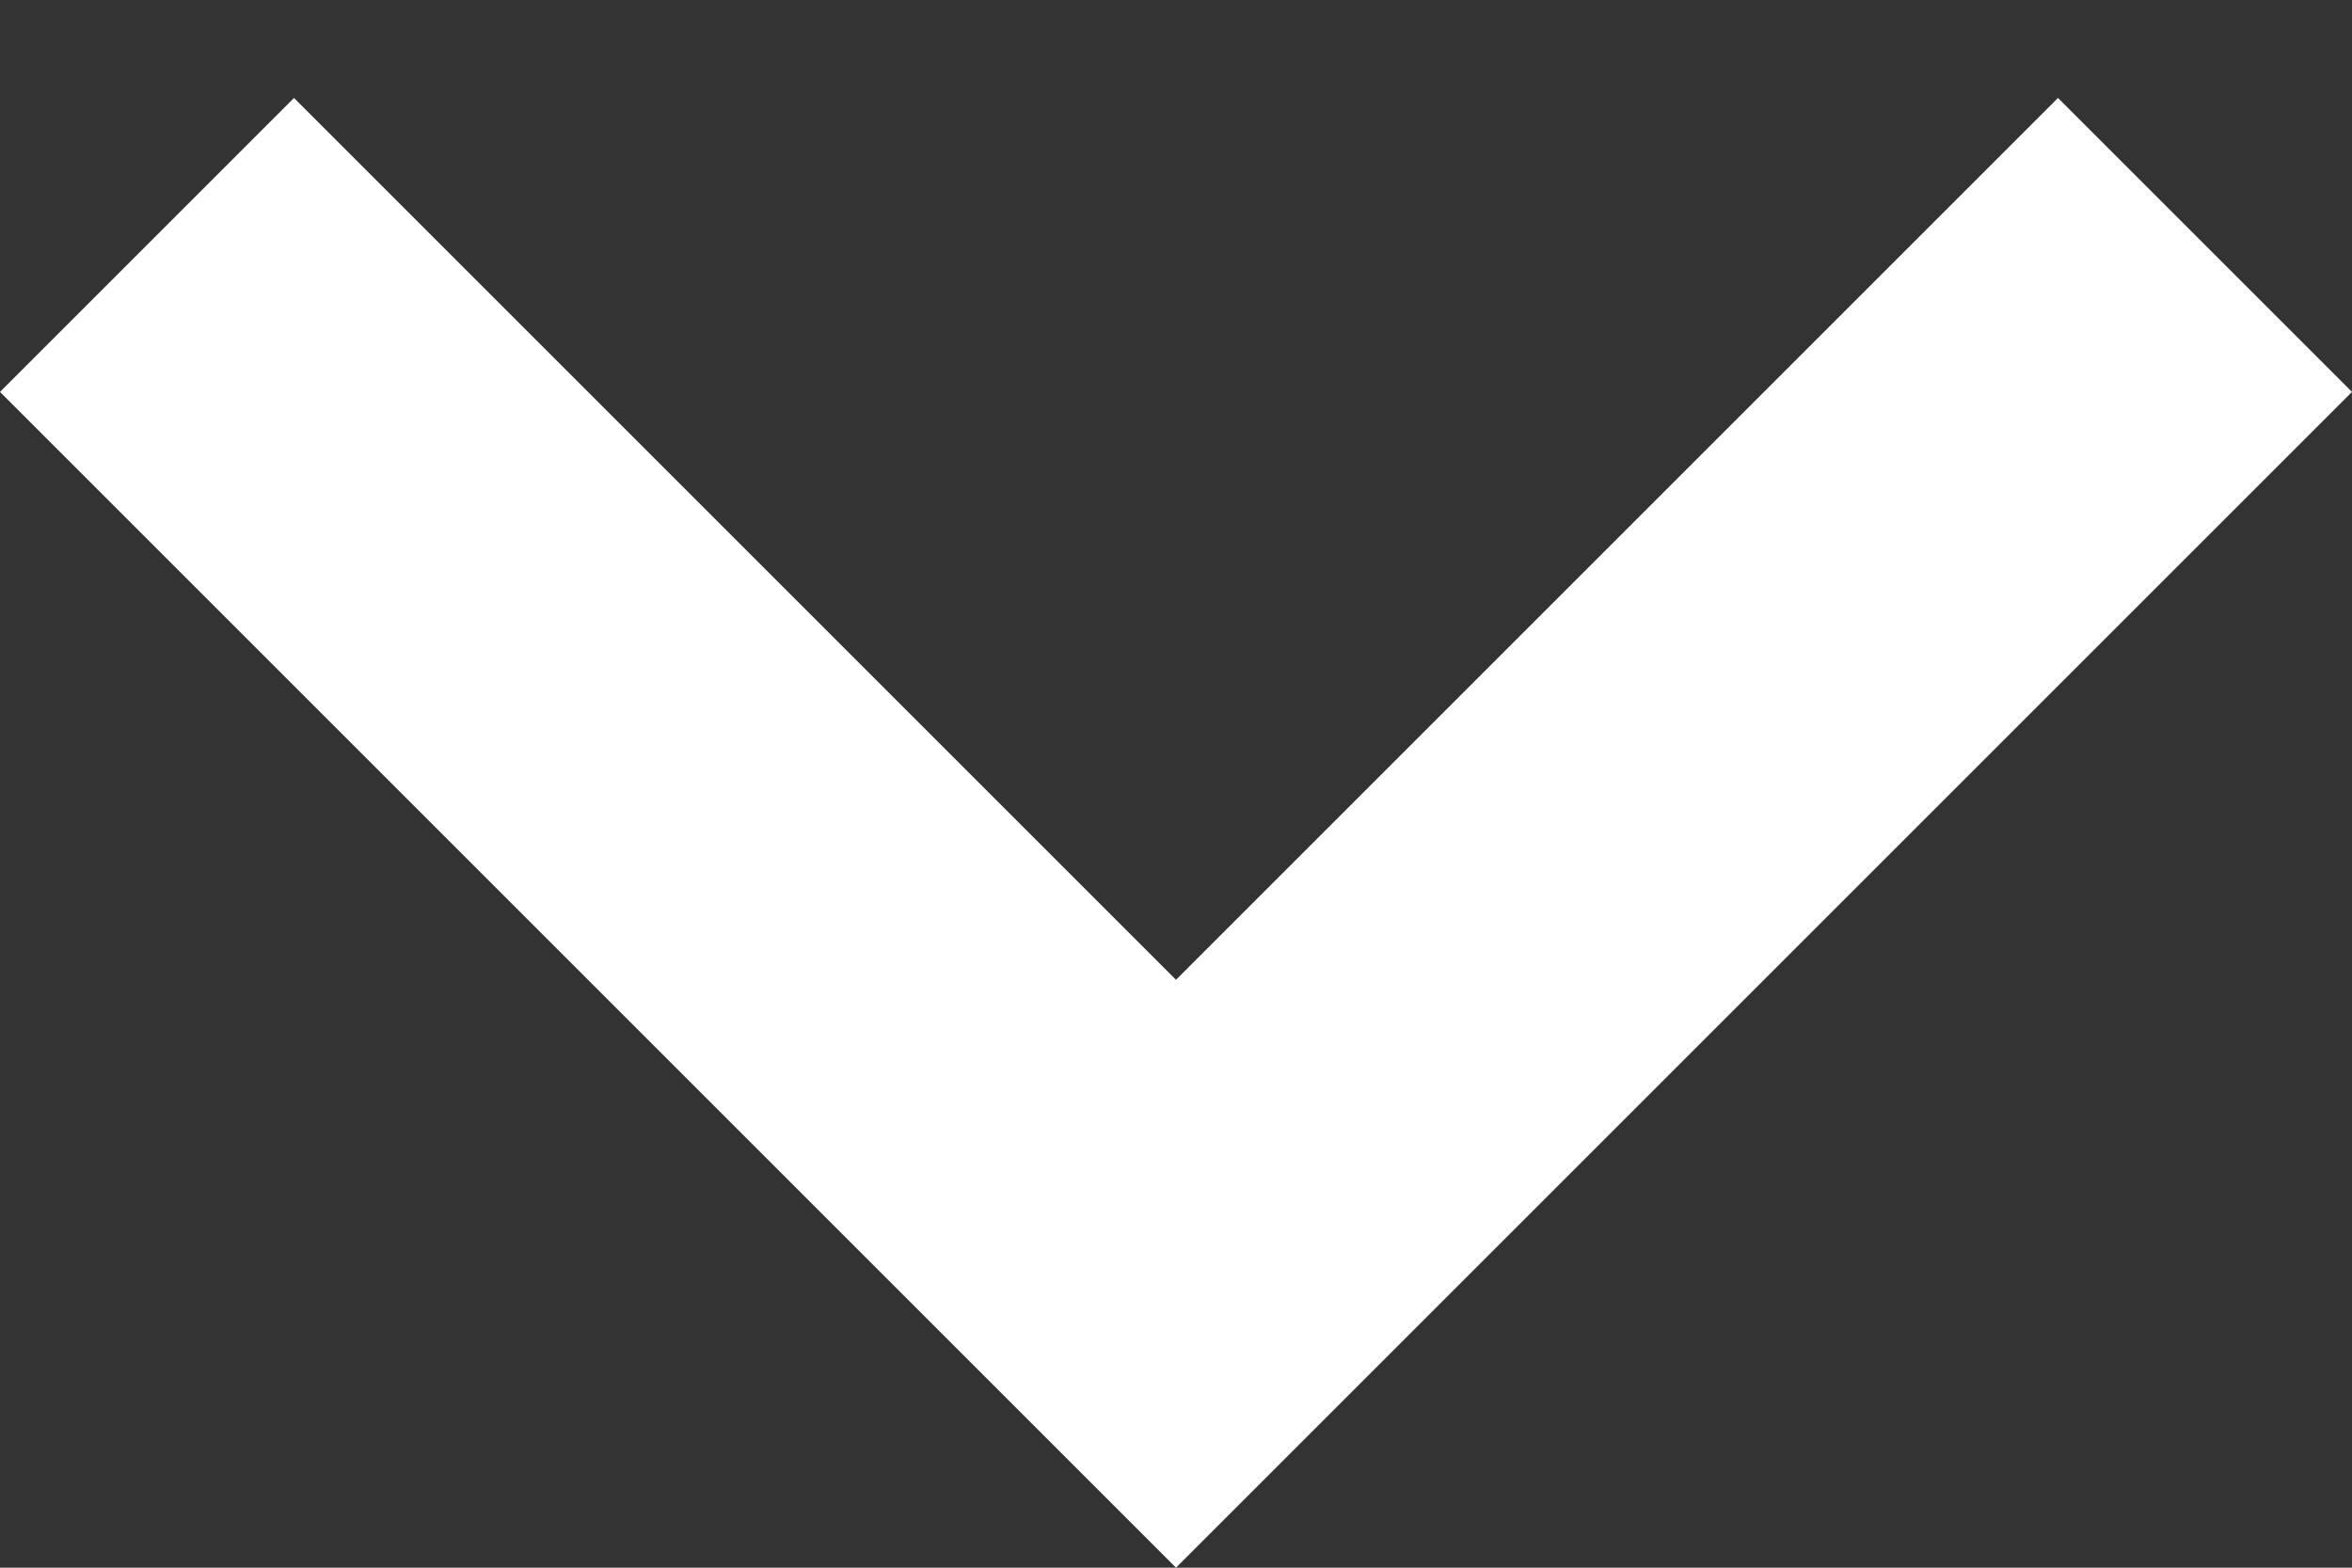 <svg width="12" height="8" viewBox="0 0 12 8" fill="none" xmlns="http://www.w3.org/2000/svg">
<rect x="0" y="0" width="12" height="8" fill="#333333" stroke="none"/>
<path d="M10.5 0.5L6 5L1.5 0.5L0 2L6 8L12 2L10.5 0.5Z" fill="white"/>
</svg>
